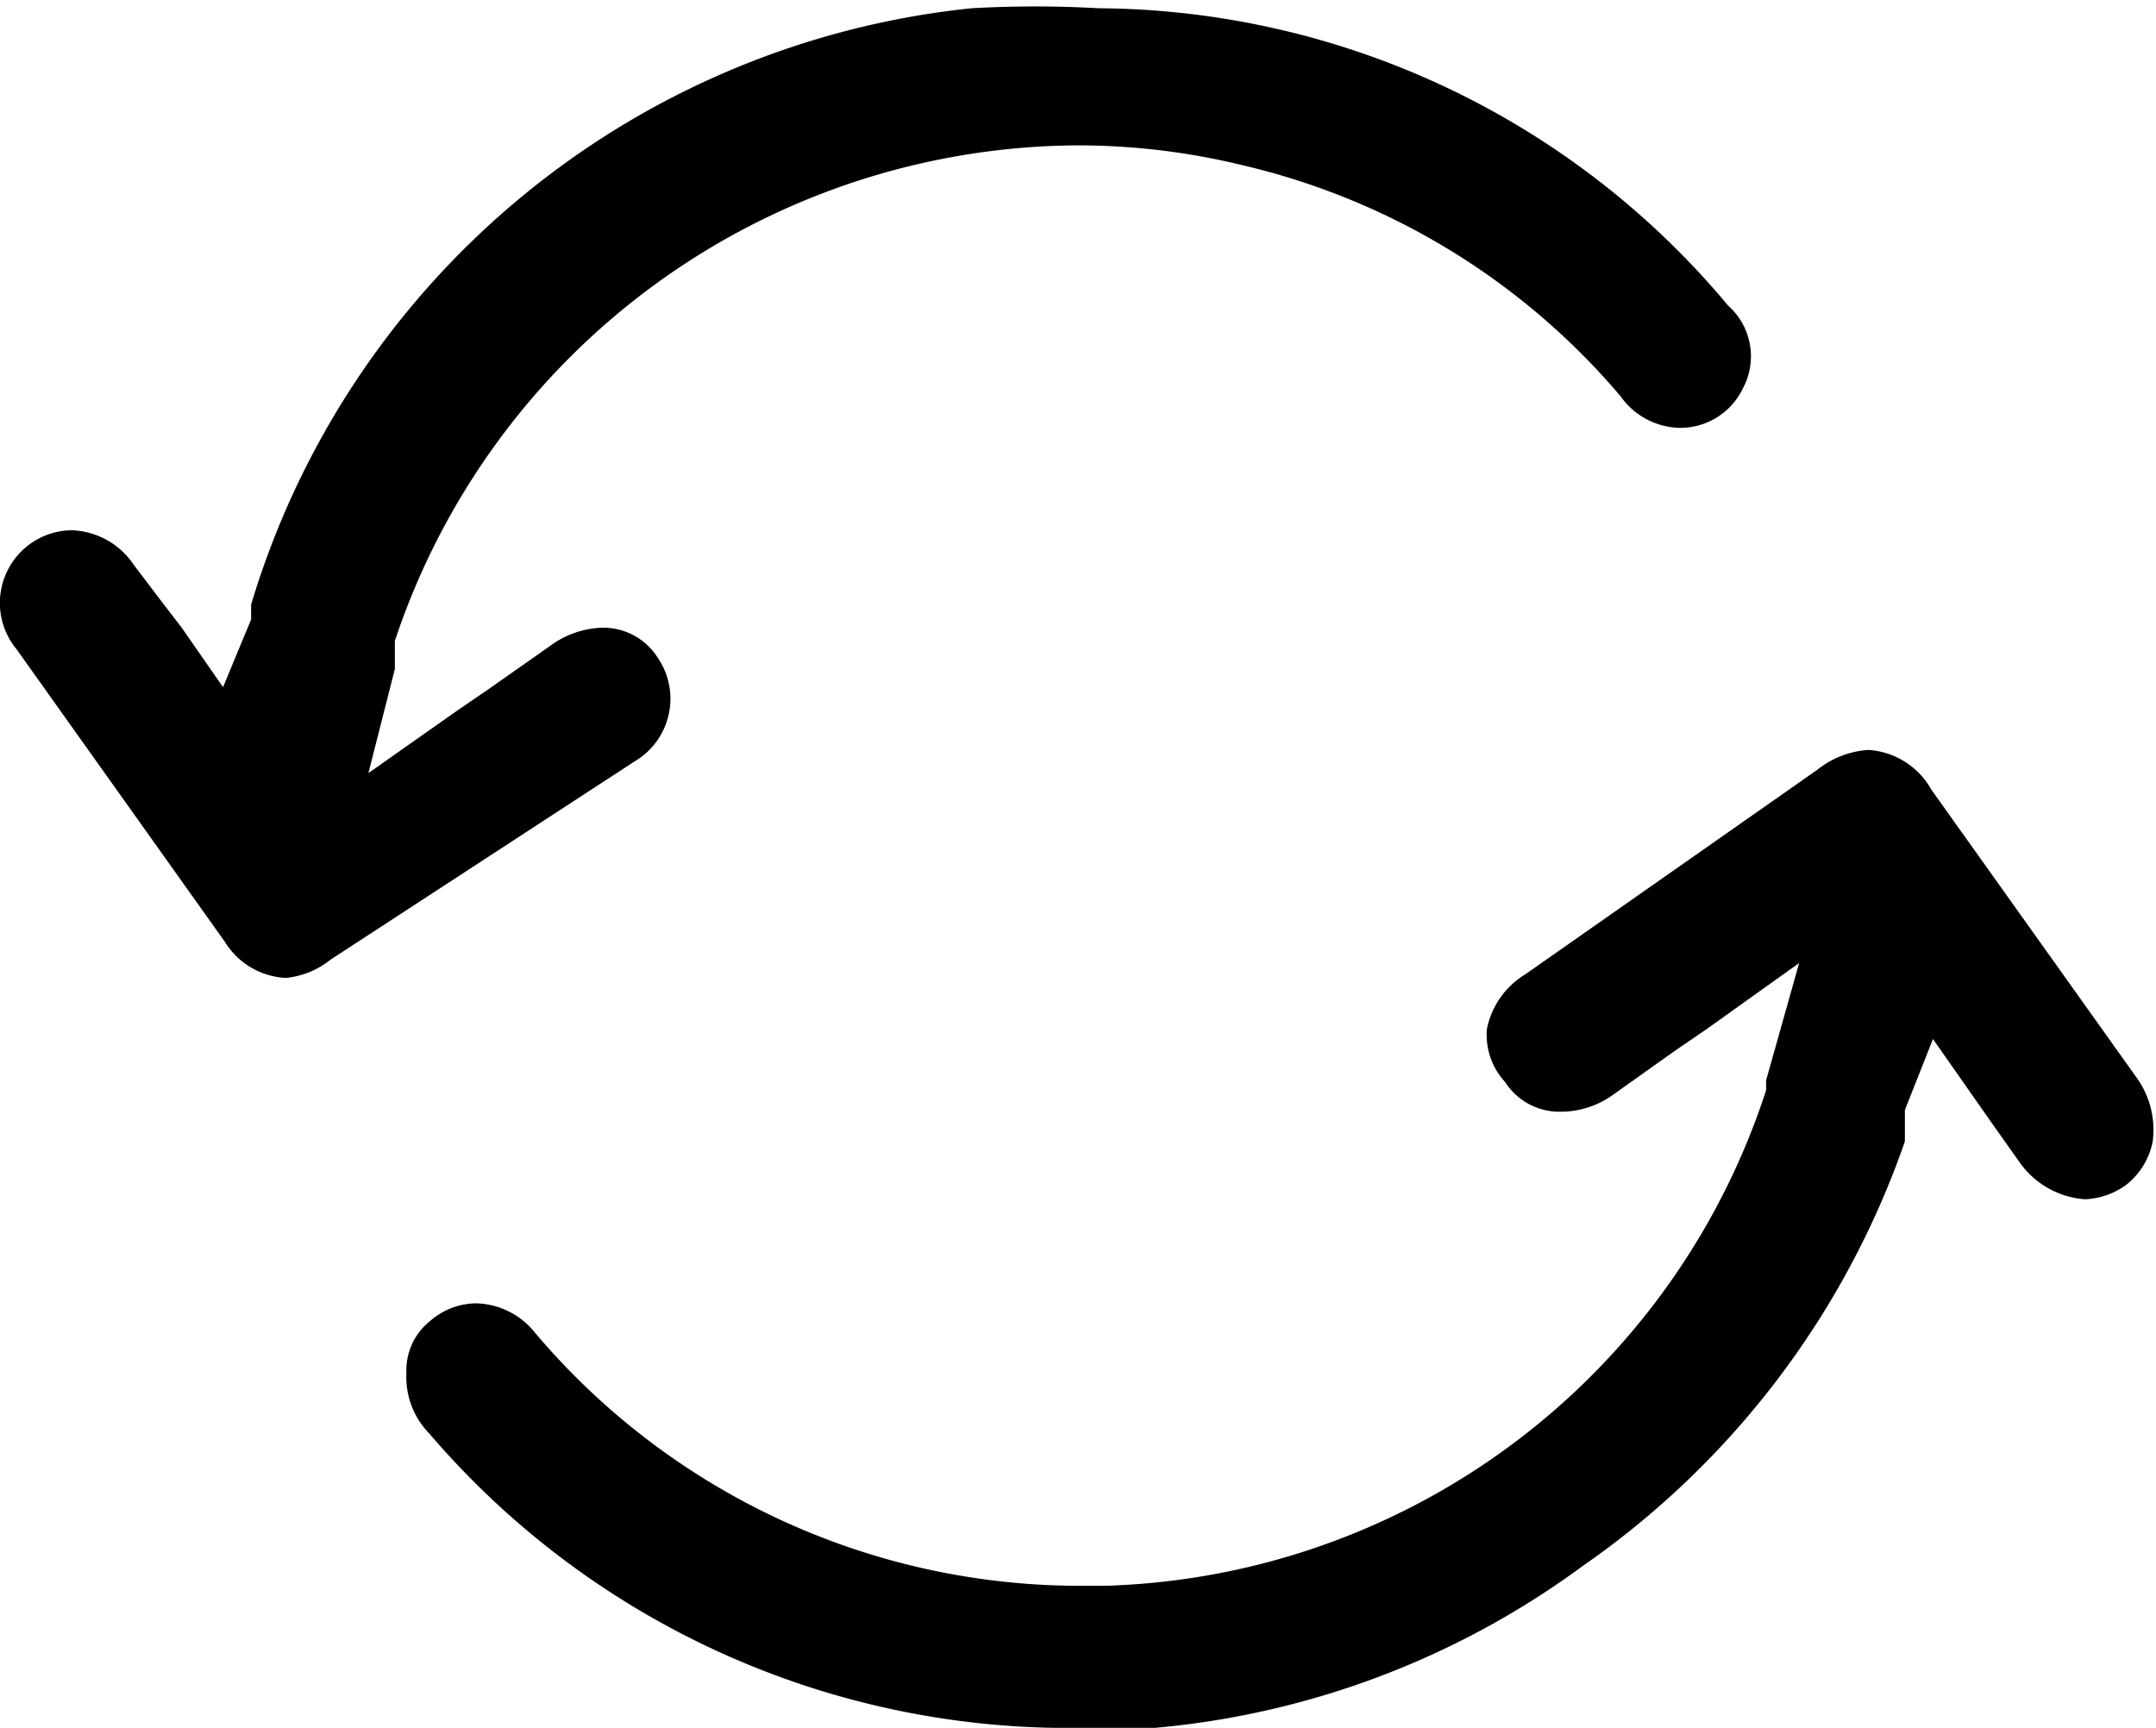 <svg id="Layer_1" data-name="Layer 1" xmlns="http://www.w3.org/2000/svg" viewBox="0 0 13.05 10.46"><path d="M1.73,5.92a.46.46,0,0,1-.37-.22L.1,3.93a.44.44,0,0,1,.33-.72.47.47,0,0,1,.38.21L1,3.67l.1.13.25.36.17-.41,0,0,0-.09A5.1,5.1,0,0,1,5.88.05a6.78,6.78,0,0,1,.77,0,5,5,0,0,1,3.81,1.8.41.41,0,0,1,.09.5.42.42,0,0,1-.39.24h0a.45.45,0,0,1-.35-.19A4.27,4.27,0,0,0,7.52,1a4.21,4.21,0,0,0-1-.12,4.38,4.38,0,0,0-4.13,3s0,.07,0,.1l0,.07-.16.63.54-.38.19-.13.37-.26a.56.56,0,0,1,.31-.11.39.39,0,0,1,.34.18.44.44,0,0,1-.14.63L2,5.81A.51.51,0,0,1,1.73,5.92Z" transform="translate(0)"/><path d="M6.55,10.46A5.09,5.09,0,0,1,2.6,8.68a.49.49,0,0,1-.14-.37A.38.38,0,0,1,2.6,8a.43.43,0,0,1,.28-.11.47.47,0,0,1,.36.18A4.32,4.32,0,0,0,6.56,9.6h.13a4.34,4.34,0,0,0,4-3l0-.06.2-.71-.56.4-.19.13-.38.27a.54.54,0,0,1-.31.1.39.39,0,0,1-.34-.18A.42.42,0,0,1,9,6.23a.5.5,0,0,1,.23-.33L11,4.66a.55.55,0,0,1,.31-.12.47.47,0,0,1,.38.24l1.24,1.74a.54.54,0,0,1,.1.39.44.44,0,0,1-.17.27.46.46,0,0,1-.24.08.53.53,0,0,1-.4-.23l-.17-.24-.35-.5-.17.43,0,.07,0,.12A5.2,5.2,0,0,1,9.58,9.48a5.13,5.13,0,0,1-3,1Z" transform="translate(0)"/></svg>